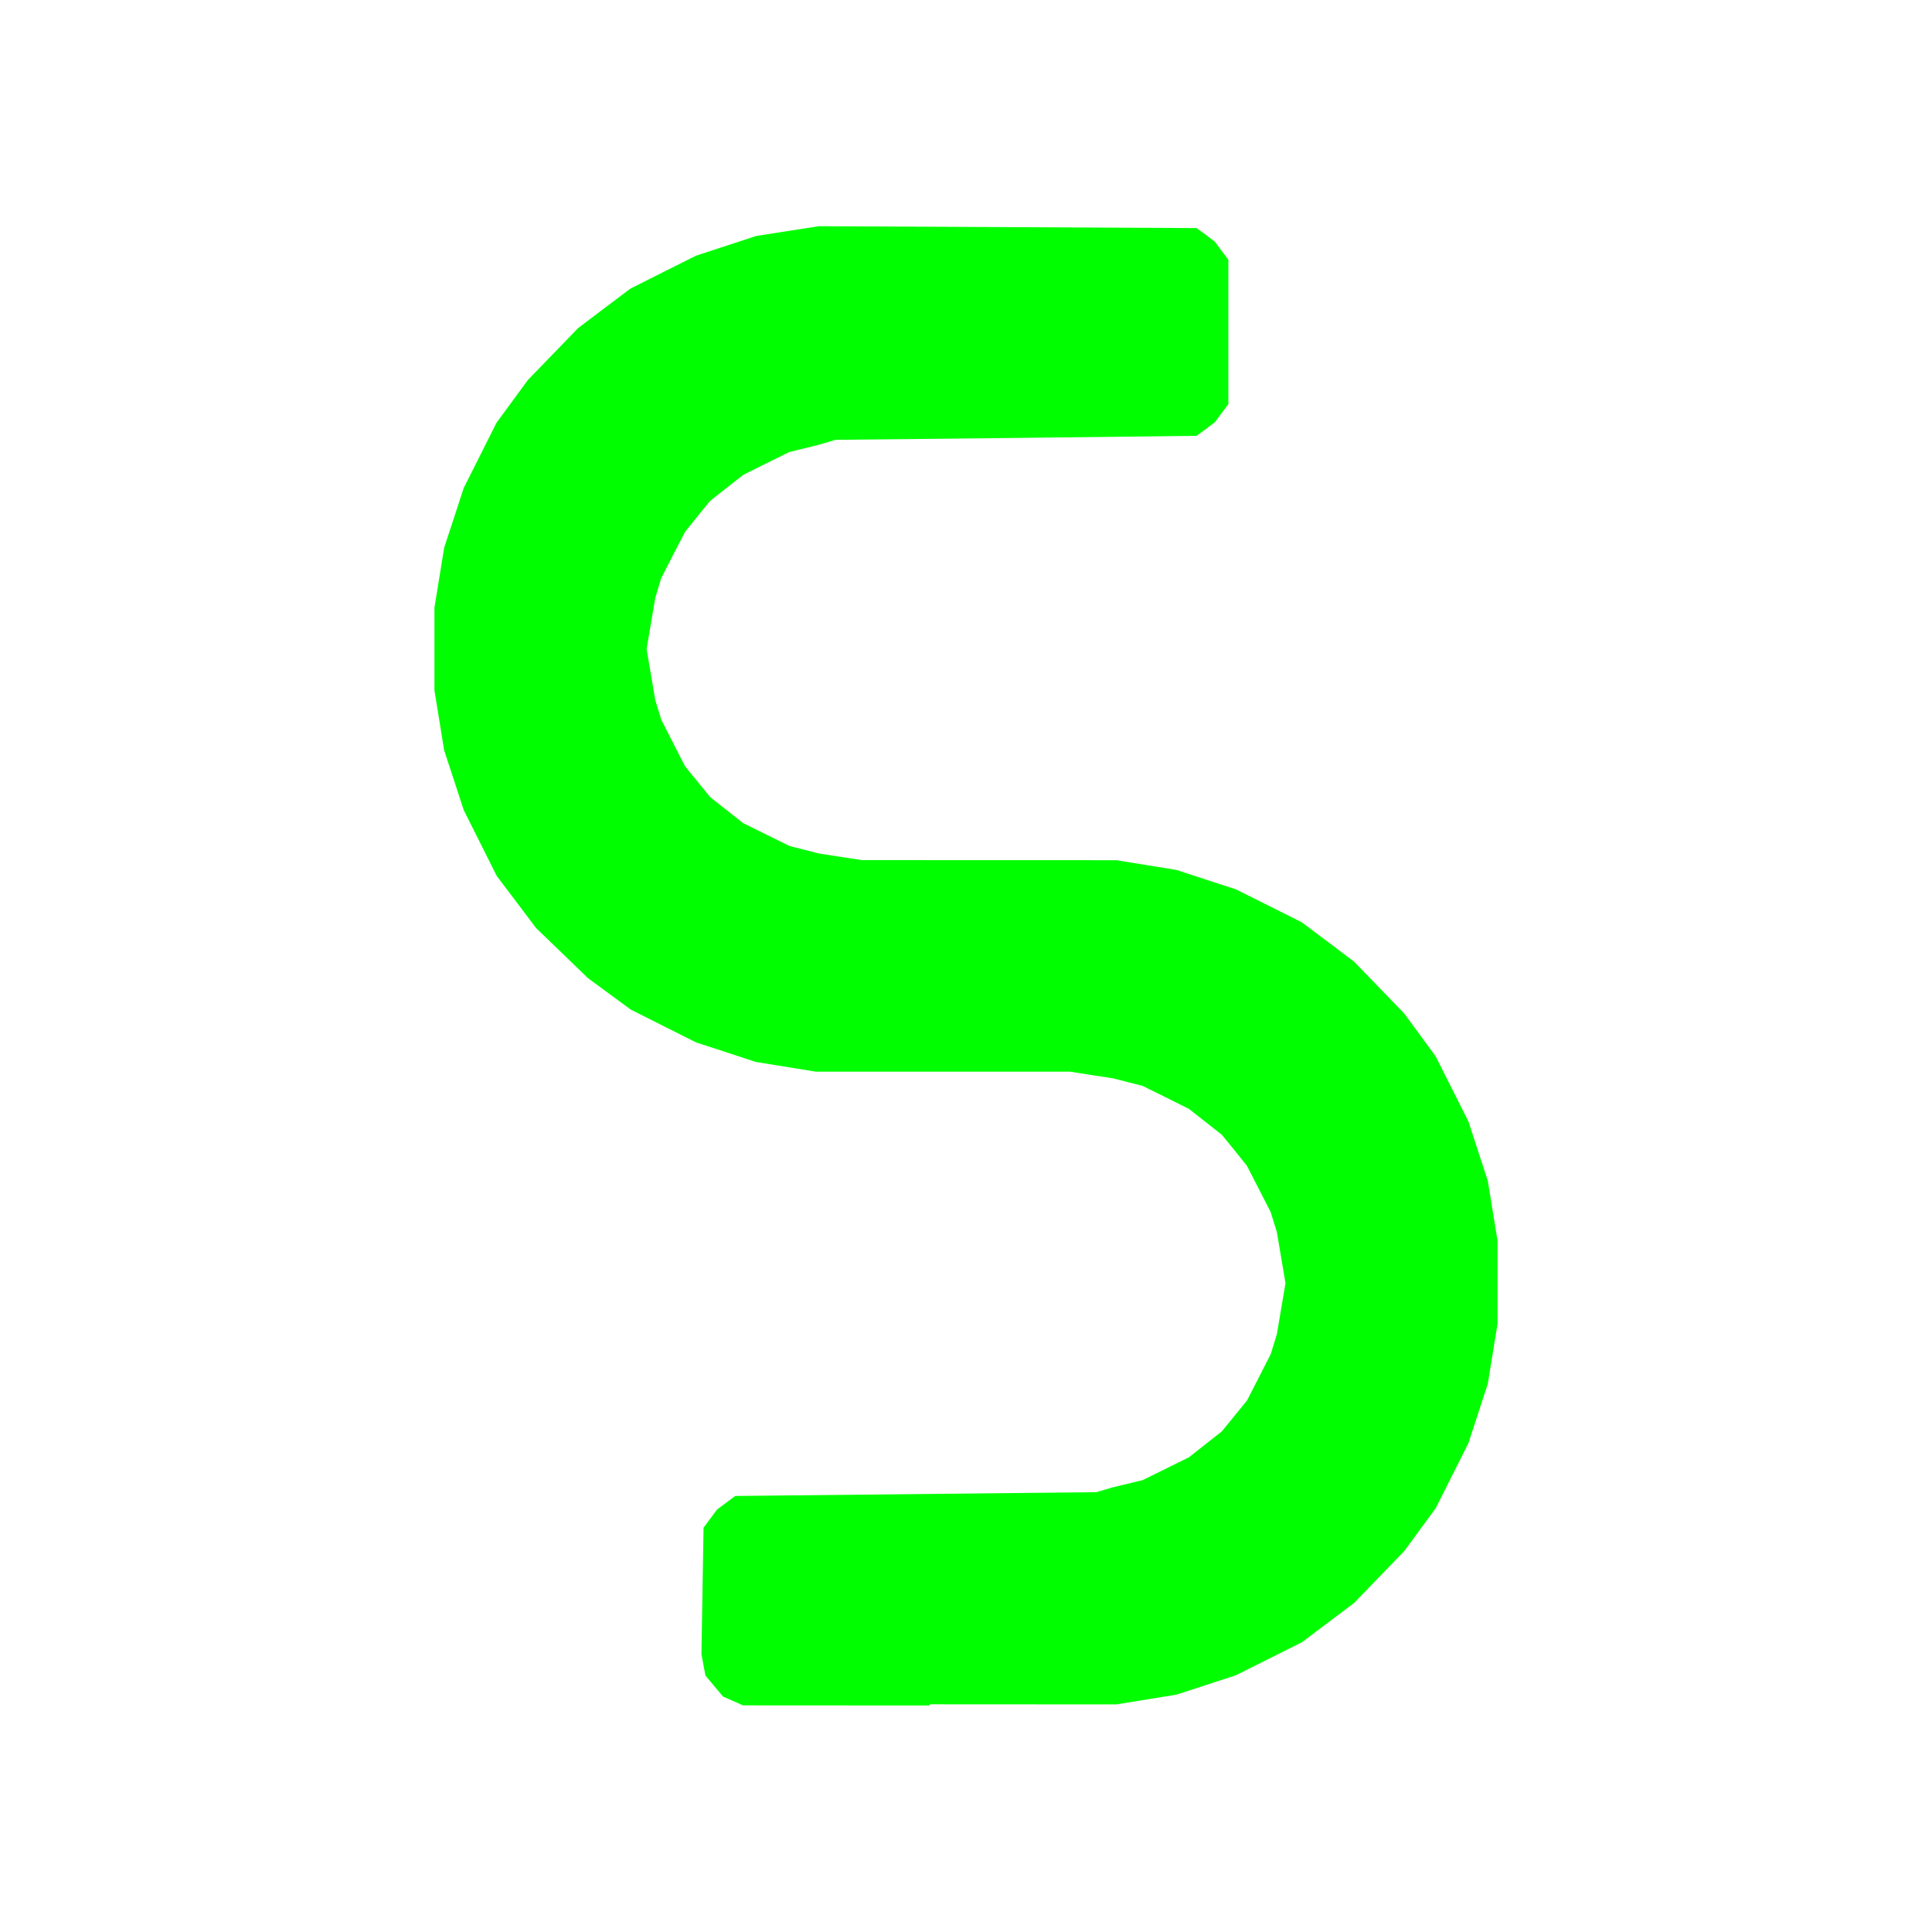<?xml version="1.0" encoding="UTF-8" standalone="no"?>
<!-- Created with Inkscape (http://www.inkscape.org/) -->

<svg
   version="1.1"
   id="svg2"
   width="1600"
   height="1600"
   viewBox="0 0 1600 1600"
   sodipodi:docname="winding.svg"
   inkscape:version="1.2.2 (732a01da63, 2022-12-09)"
   xmlns:inkscape="http://www.inkscape.org/namespaces/inkscape"
   xmlns:sodipodi="http://sodipodi.sourceforge.net/DTD/sodipodi-0.dtd"
   xmlns="http://www.w3.org/2000/svg"
   xmlns:svg="http://www.w3.org/2000/svg">
  <defs
     id="defs6" />
  <sodipodi:namedview
     id="namedview4"
     pagecolor="#808080"
     bordercolor="#000000"
     borderopacity="0.25"
     inkscape:showpageshadow="2"
     inkscape:pageopacity="0"
     inkscape:pagecheckerboard="true"
     inkscape:deskcolor="#d1d1d1"
     showgrid="false"
     inkscape:zoom="0.5"
     inkscape:cx="429"
     inkscape:cy="482"
     inkscape:window-width="1993"
     inkscape:window-height="1009"
     inkscape:window-x="-8"
     inkscape:window-y="-8"
     inkscape:window-maximized="1"
     inkscape:current-layer="WINDING" />
  <g
     id="WINDING"
     style="stroke-width:0.011"
     transform="matrix(87.5,0,0,87.5,100,100)">
    <path
       style="fill:none;stroke-width:0"
       d="M 8,16 H 0 V 8 0 h 8 8 v 8 8 z m -0.344,-1.001 1.766,0.001 0.284,-0.046 0.284,-0.046 0.282,-0.092 0.282,-0.092 0.312,-0.156 0.312,-0.156 0.247,-0.186 0.247,-0.186 0.237,-0.245 0.237,-0.245 0.149,-0.203 0.149,-0.203 0.155,-0.308 0.155,-0.308 0.092,-0.282 0.092,-0.282 0.046,-0.284 0.046,-0.284 v -0.391 -0.391 L 12.985,10.325 12.939,10.041 12.846,9.758 12.754,9.476 12.599,9.168 12.444,8.859 12.295,8.656 12.146,8.453 11.909,8.208 11.672,7.963 11.425,7.776 11.178,7.59 10.867,7.433 10.555,7.277 10.273,7.185 9.99,7.092 9.706,7.046 9.422,7 8.219,7 7.016,7 6.812,6.968 6.609,6.937 6.469,6.901 6.328,6.865 6.109,6.757 5.891,6.648 5.734,6.525 5.578,6.402 5.459,6.256 5.341,6.109 l -0.112,-0.219 -0.112,-0.219 -0.029,-0.094 -0.029,-0.094 -0.041,-0.242 -0.041,-0.242 0.041,-0.242 0.041,-0.242 0.029,-0.094 0.029,-0.094 0.112,-0.219 0.112,-0.219 L 5.459,3.744 5.578,3.598 5.734,3.475 5.891,3.352 6.109,3.243 6.328,3.135 6.469,3.101 6.609,3.066 6.688,3.043 6.766,3.02 8.474,3.002 10.183,2.984 l 0.086,-0.064 0.086,-0.064 0.064,-0.086 0.064,-0.086 V 2 1.317 L 10.42,1.231 10.356,1.144 10.269,1.08 10.183,1.016 8.396,1.007 6.609,0.998 6.311,1.044 6.013,1.091 5.729,1.184 5.445,1.277 5.133,1.433 4.822,1.59 4.575,1.776 4.328,1.963 4.091,2.208 3.854,2.453 3.705,2.656 3.556,2.859 3.401,3.168 3.246,3.476 3.154,3.758 3.061,4.041 3.015,4.325 2.969,4.609 V 5 5.391 l 0.046,0.284 0.046,0.284 0.092,0.282 0.092,0.282 0.156,0.312 L 3.558,7.147 3.745,7.394 3.931,7.641 4.177,7.878 4.422,8.115 4.625,8.264 l 0.203,0.149 0.308,0.155 0.308,0.155 0.282,0.092 0.282,0.092 0.284,0.046 0.284,0.046 1.203,3.625e-4 1.203,3.624e-4 0.203,0.031 0.203,0.031 0.141,0.036 0.141,0.036 0.219,0.108 0.219,0.108 0.156,0.123 0.156,0.123 0.119,0.146 0.119,0.146 0.112,0.219 0.112,0.219 0.029,0.094 0.029,0.094 0.041,0.242 0.041,0.242 -0.041,0.242 -0.041,0.242 -0.029,0.094 -0.029,0.094 -0.112,0.219 -0.112,0.219 -0.119,0.146 -0.119,0.146 -0.156,0.123 -0.156,0.123 -0.219,0.108 L 9.672,12.865 9.531,12.899 9.391,12.934 9.312,12.957 9.234,12.98 7.526,12.998 5.817,13.016 l -0.086,0.064 -0.086,0.064 -0.064,0.086 -0.064,0.086 -0.01,0.599 -0.01,0.599 0.019,0.101 0.019,0.101 0.083,0.099 0.083,0.099 0.095,0.042 0.095,0.042 1.766,0.001 z"
       id="path797" />
    <path
       style="fill:#00fe00;stroke-width:0"
       d="m 7.656,14.999 -1.766,-0.001 -0.095,-0.042 -0.095,-0.042 -0.083,-0.099 -0.083,-0.099 -0.019,-0.101 -0.019,-0.101 0.01,-0.599 0.01,-0.599 0.064,-0.086 0.064,-0.086 0.086,-0.064 0.086,-0.064 1.709,-0.018 1.709,-0.018 0.078,-0.023 0.078,-0.023 0.141,-0.034 0.141,-0.034 0.219,-0.108 0.219,-0.108 0.156,-0.123 0.156,-0.123 0.119,-0.146 0.119,-0.146 0.112,-0.219 0.112,-0.219 0.029,-0.094 0.029,-0.094 0.041,-0.242 0.041,-0.242 -0.041,-0.242 -0.041,-0.242 -0.029,-0.094 -0.029,-0.094 -0.112,-0.219 L 10.659,9.891 10.541,9.744 10.422,9.598 10.266,9.475 10.109,9.352 9.891,9.243 9.672,9.135 9.531,9.099 9.391,9.063 9.188,9.032 8.984,9 7.781,9 6.578,9 6.294,8.954 6.01,8.908 5.727,8.815 5.445,8.723 5.136,8.568 4.828,8.413 4.625,8.264 4.422,8.115 4.177,7.878 3.931,7.641 3.745,7.394 3.558,7.147 3.402,6.835 3.246,6.524 3.154,6.242 3.061,5.959 3.015,5.675 2.969,5.391 V 5 4.609 L 3.015,4.325 3.061,4.041 3.154,3.758 3.246,3.476 3.401,3.168 3.556,2.859 3.705,2.656 3.854,2.453 4.091,2.208 4.328,1.963 4.575,1.776 4.822,1.59 5.133,1.433 5.445,1.277 5.729,1.184 6.013,1.091 6.311,1.044 6.609,0.998 l 1.787,0.009 1.787,0.009 0.086,0.064 0.086,0.064 0.064,0.086 0.064,0.086 v 0.683 0.683 l -0.064,0.086 -0.064,0.086 -0.086,0.064 -0.086,0.064 L 8.474,3.002 6.766,3.02 6.688,3.043 6.609,3.066 6.469,3.101 6.328,3.135 6.109,3.243 5.891,3.352 5.734,3.475 5.578,3.598 5.459,3.744 5.341,3.891 5.228,4.109 5.116,4.328 5.087,4.422 5.059,4.516 5.018,4.758 4.977,5 l 0.041,0.242 0.041,0.242 0.029,0.094 0.029,0.094 0.112,0.219 0.112,0.219 0.119,0.146 0.119,0.146 0.156,0.123 0.156,0.123 0.219,0.108 0.219,0.108 0.141,0.036 0.141,0.036 0.203,0.031 0.203,0.031 1.203,3.625e-4 1.203,3.625e-4 0.284,0.046 0.284,0.046 0.282,0.092 0.282,0.092 0.312,0.156 0.312,0.156 0.247,0.186 0.247,0.186 0.237,0.245 0.237,0.245 0.149,0.203 0.149,0.203 0.155,0.308 0.155,0.308 0.092,0.282 0.092,0.282 0.046,0.284 0.046,0.284 v 0.391 0.391 l -0.046,0.284 -0.046,0.284 -0.092,0.282 -0.092,0.282 -0.155,0.308 -0.155,0.308 -0.149,0.203 -0.149,0.203 -0.237,0.245 -0.237,0.245 -0.247,0.186 -0.247,0.186 -0.312,0.156 -0.312,0.156 -0.282,0.092 -0.282,0.092 -0.284,0.046 -0.284,0.046 -1.766,-0.001 z"
       id="path795" />
  </g>
</svg>
